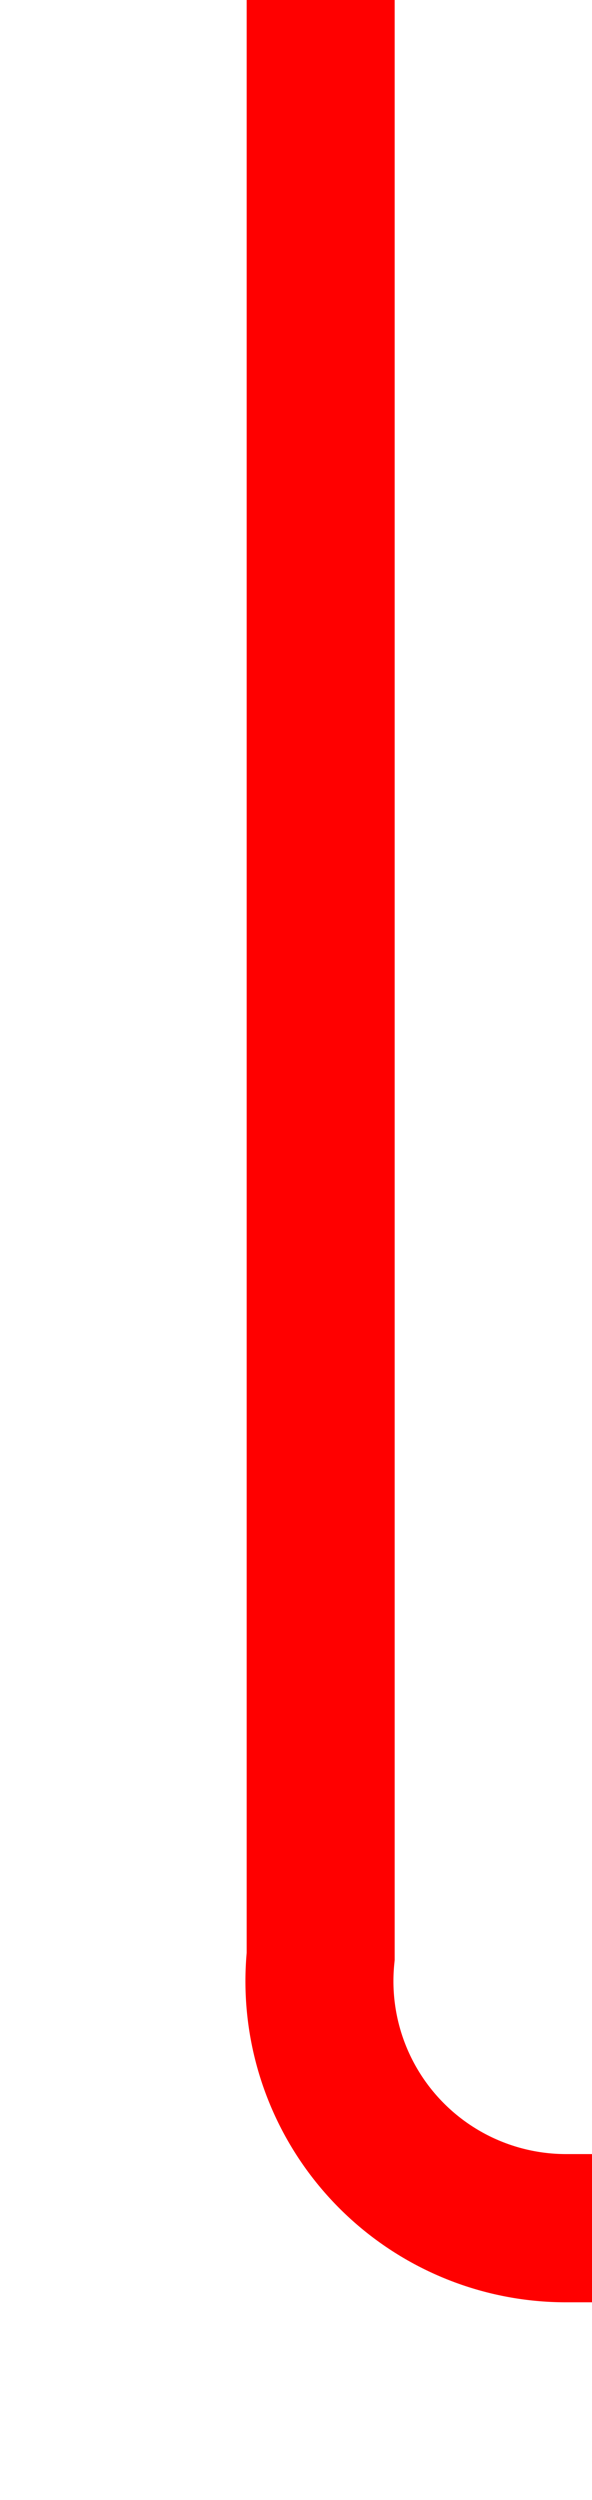 ﻿<?xml version="1.0" encoding="utf-8"?>
<svg version="1.1" xmlns:xlink="http://www.w3.org/1999/xlink" width="12px" height="50.6px" preserveAspectRatio="xMidYMin meet" viewBox="967 2501  10 50.6" xmlns="http://www.w3.org/2000/svg">
  <path d="M 972.5 2501  L 972.5 2540.6  A 5 5 0 0 0 977.5 2546.1 L 1128 2546.1  A 5 5 0 0 1 1133.5 2551.1 L 1133.5 2572  " stroke-width="3" stroke="#ff0000" fill="none" />
  <path d="M 1137.439 2566.839  L 1133.5 2570.779  L 1129.561 2566.839  L 1127.439 2568.961  L 1132.439 2573.961  L 1133.5 2575.021  L 1134.561 2573.961  L 1139.561 2568.961  L 1137.439 2566.839  Z " fill-rule="nonzero" fill="#ff0000" stroke="none" />
</svg>